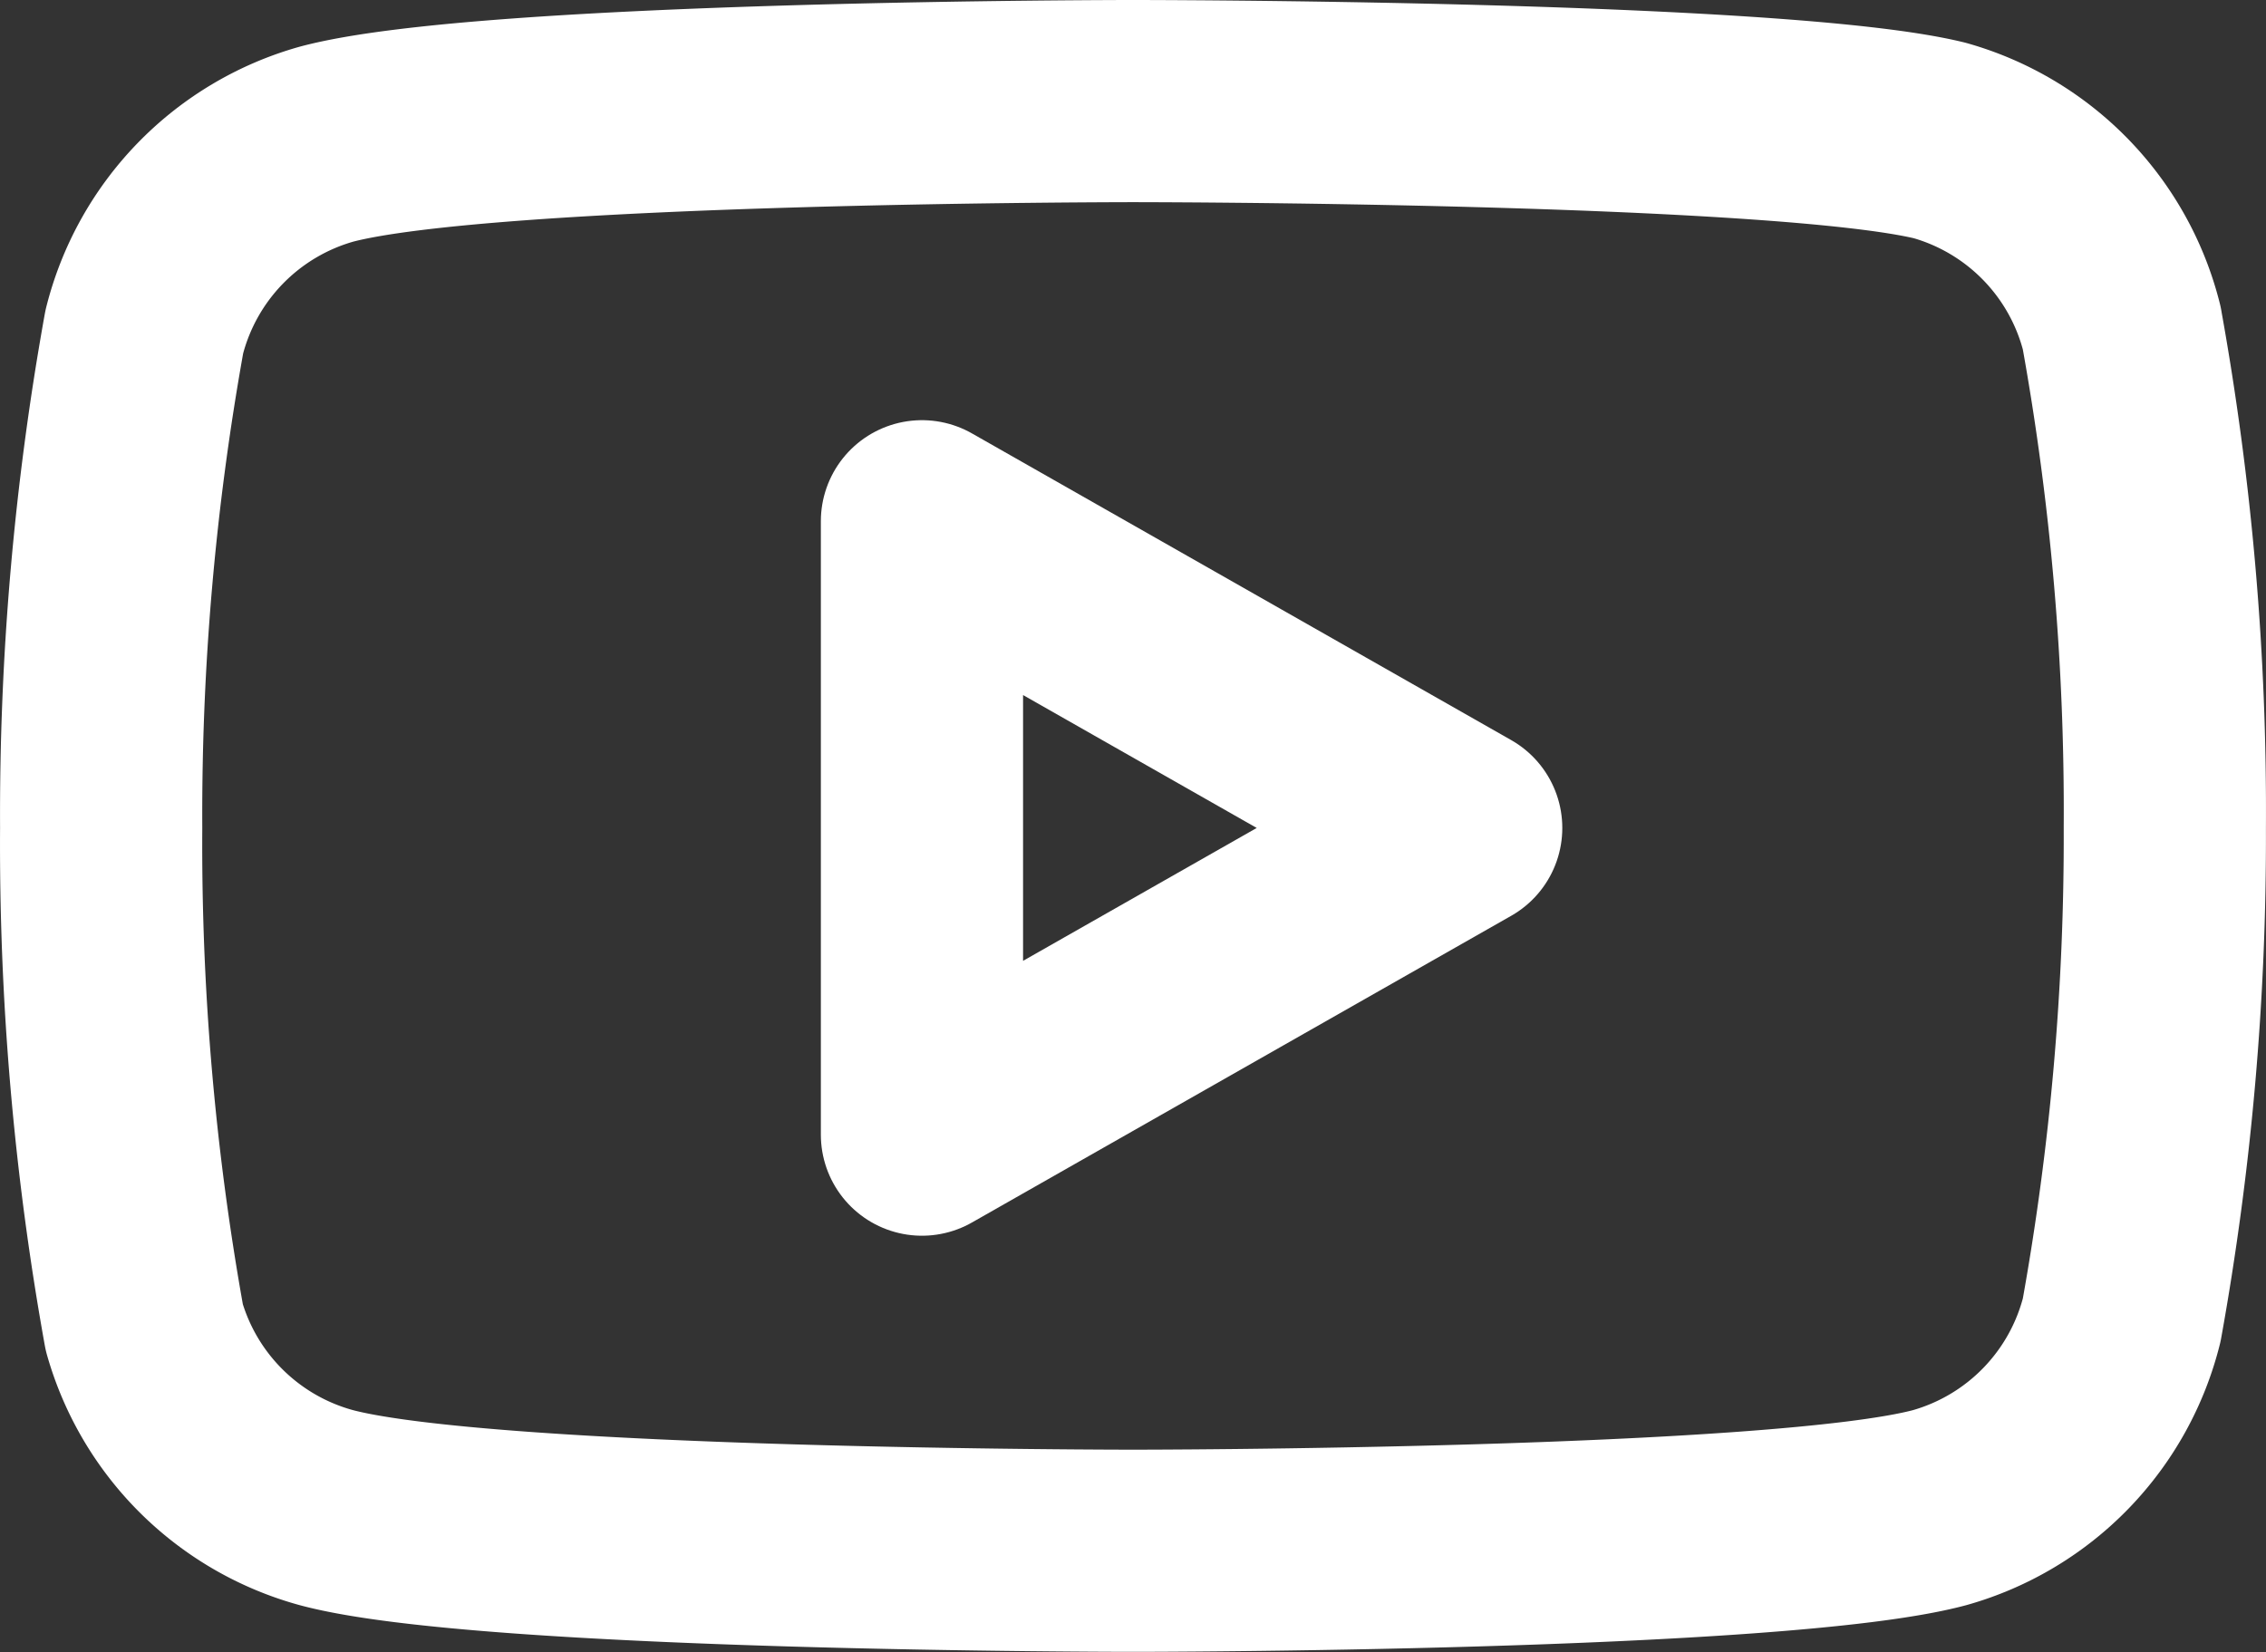 <svg xmlns="http://www.w3.org/2000/svg" width="33.618" height="24.515" viewBox="0 0 33.618 24.515">
  <rect x="0" y="0" width="33.618" height="24.515" fill="#333333" stroke="none"/>
  <g id="Icon_feather-youtube" data-name="Icon feather-youtube" transform="translate(1.5 1.5)">
    <path id="Pfad_1019" data-name="Pfad 1019" d="M31.477,9.368a3.869,3.869,0,0,0-2.7-2.783C26.383,6,16.808,6,16.808,6S7.234,6,4.84,6.64a3.869,3.869,0,0,0-2.7,2.783,40.359,40.359,0,0,0-.64,7.362A40.359,40.359,0,0,0,2.14,24.2a3.869,3.869,0,0,0,2.7,2.672c2.394.64,11.968.64,11.968.64s9.575,0,11.968-.64a3.869,3.869,0,0,0,2.7-2.783,40.358,40.358,0,0,0,.64-7.306,40.358,40.358,0,0,0-.64-7.418Z" transform="translate(-1.499 -6)" fill="none" stroke="#fff" stroke-linecap="round" stroke-linejoin="round" stroke-width="3"/>
    <path id="Pfad_1020" data-name="Pfad 1020" d="M14.625,21.822l8-4.551-8-4.551Z" transform="translate(-2.447 -6.485)" fill="none" stroke="#fff" stroke-linecap="round" stroke-linejoin="round" stroke-width="3"/>
  </g>
</svg>
